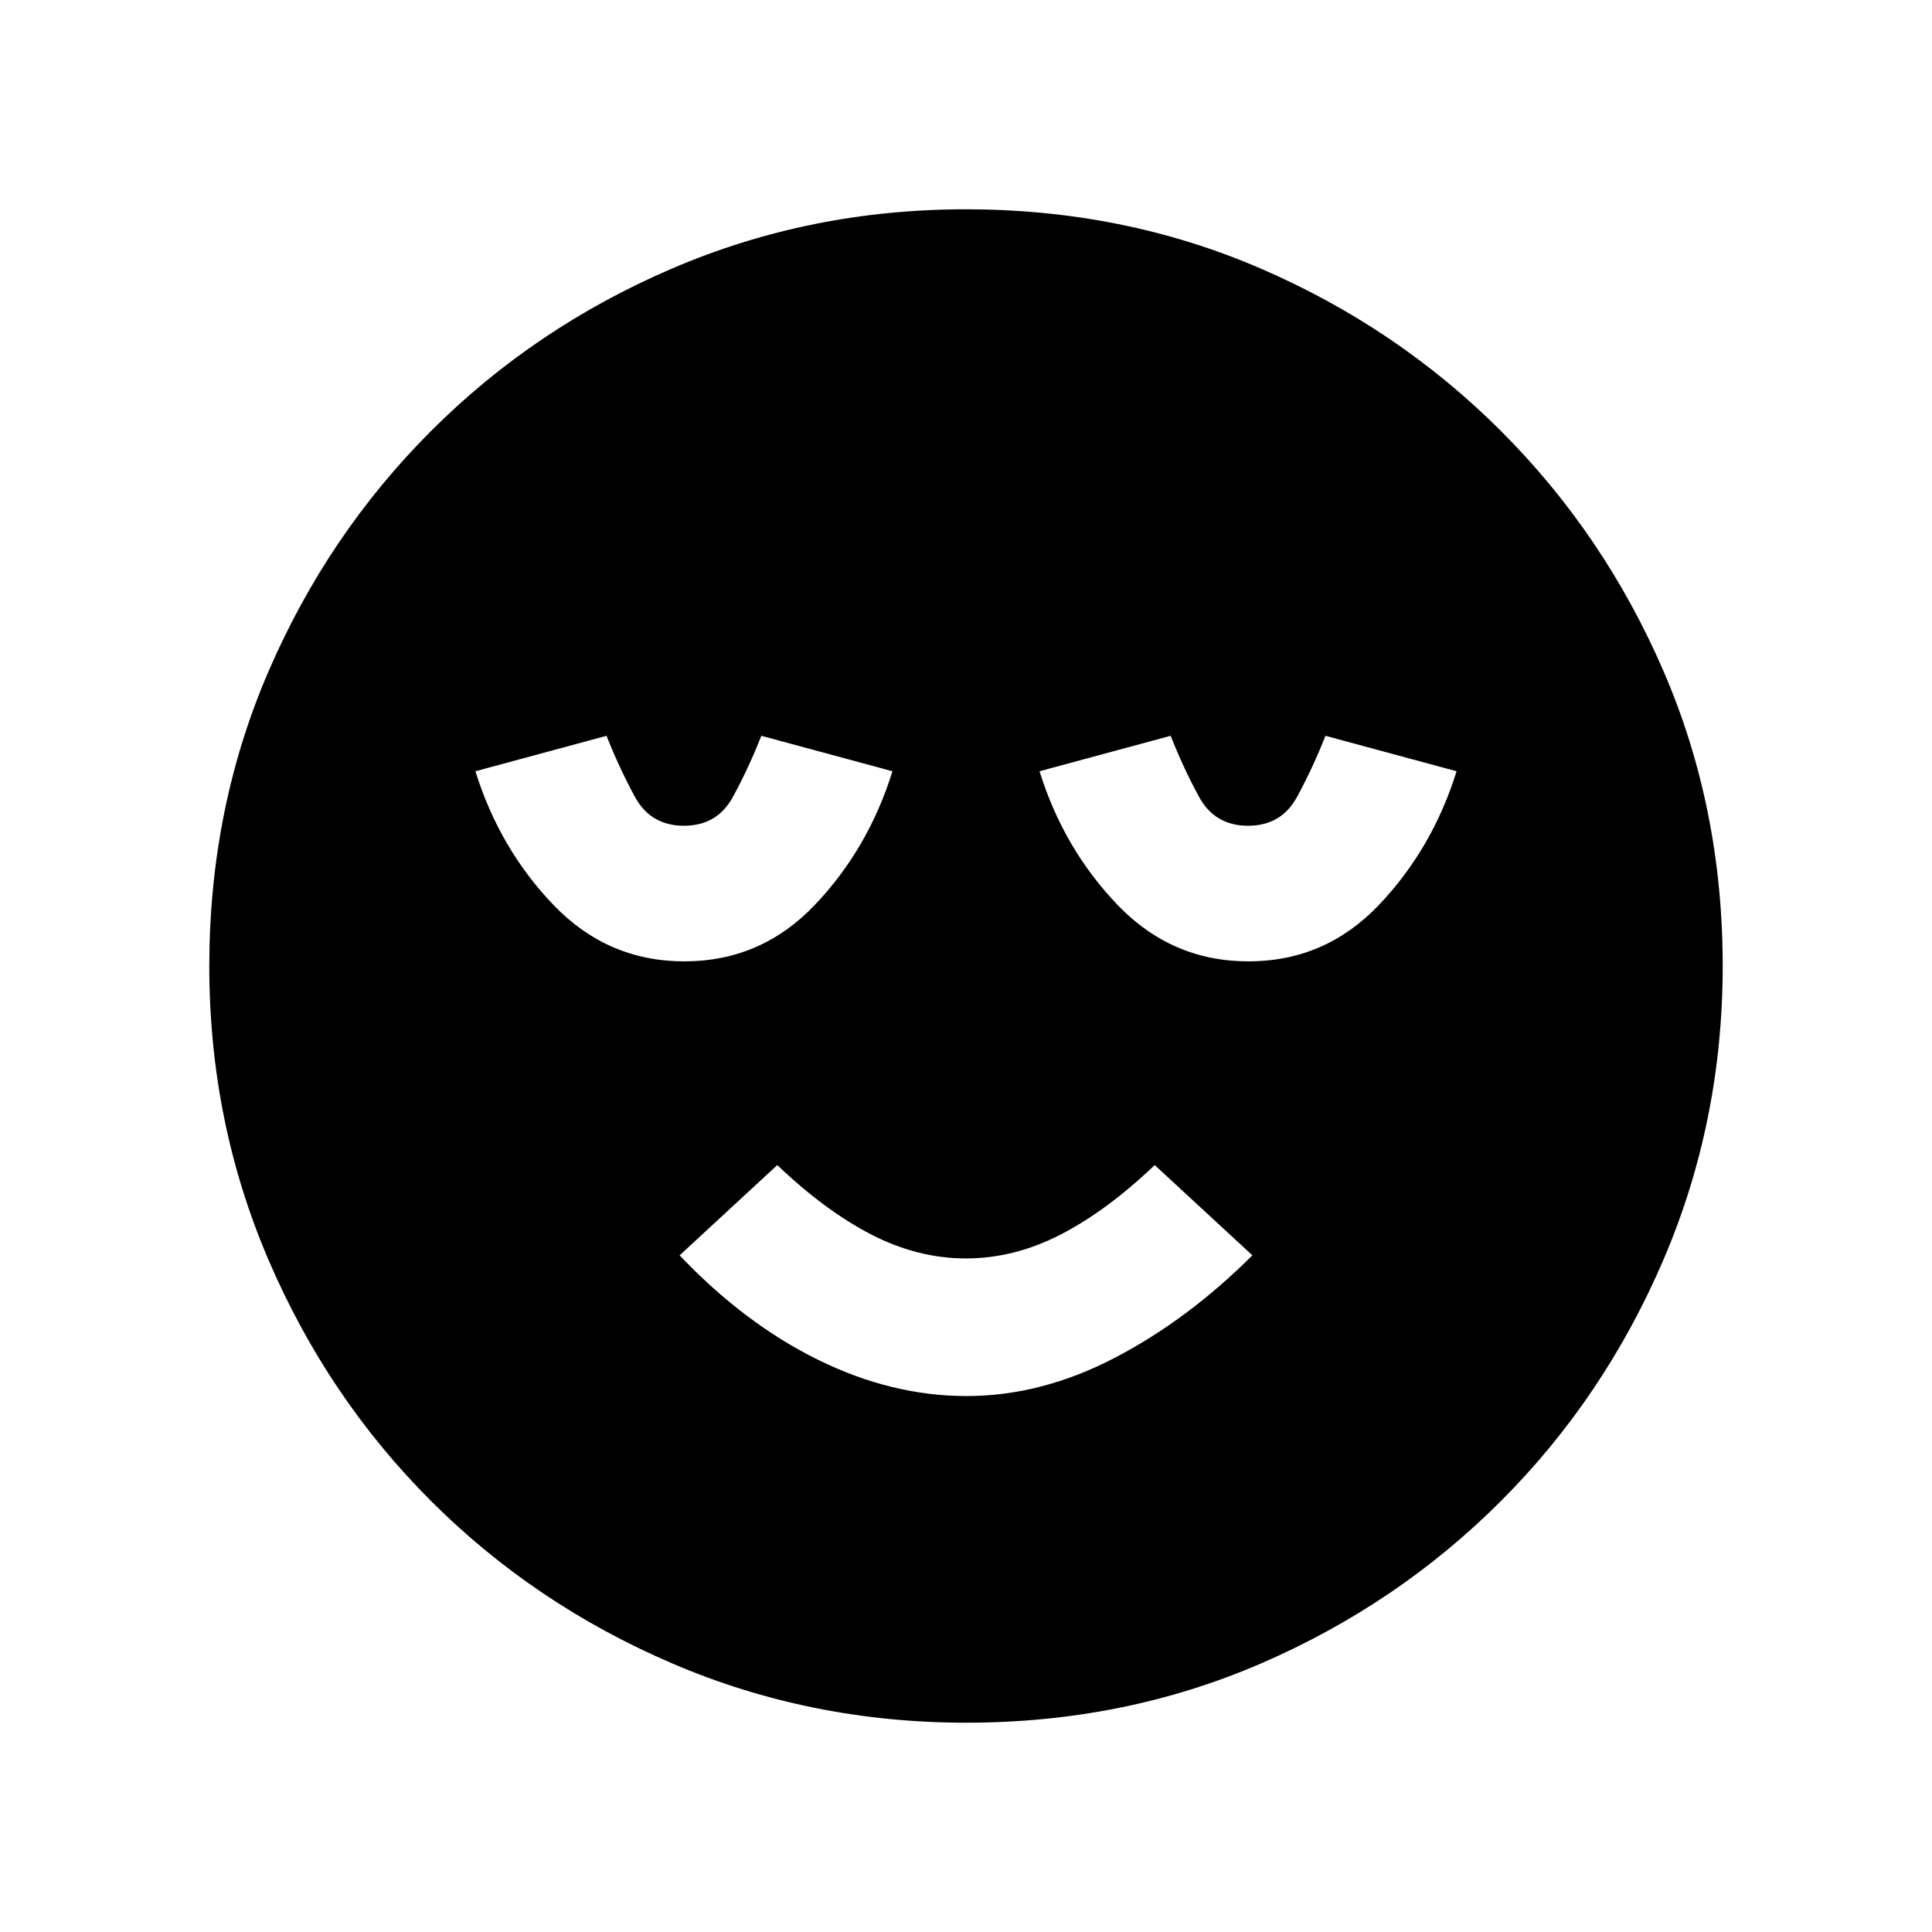 <svg xmlns="http://www.w3.org/2000/svg" height="20" viewBox="0 96 960 960" width="20"><path d="M480.217 789.692q37.168 0 73.552-18.923 36.385-18.923 68.539-51l-48.539-44.846Q550 697.615 526.98 709.461q-23.019 11.847-47 11.847-23.98 0-46.98-11.847-23-11.846-46.769-34.538l-48.539 44.846q32.154 33.846 68.756 51.885 36.601 18.038 73.769 18.038ZM480.134 952q-77.313 0-145.89-29.359-68.577-29.36-120.025-80.762-51.447-51.402-80.833-119.917Q104 653.446 104 576.134q0-78.313 29.359-146.39 29.36-68.077 80.762-119.525 51.402-51.447 119.917-80.833Q402.554 200 479.866 200q78.313 0 146.39 29.359 68.077 29.36 119.525 80.762 51.447 51.402 80.833 119.417Q856 497.554 856 575.866q0 77.313-29.359 145.89-29.36 68.577-80.762 120.025-51.402 51.447-119.417 80.833Q558.446 952 480.134 952ZM340.046 573.692q38.108 0 64.762-27.961 26.654-27.962 38.654-66.5l-65.154-17.616q-6.308 16-14.116 30.346-7.807 14.347-24.346 14.347-16.538 0-24.346-14.347-7.808-14.346-14.115-30.346l-65.154 17.616q12 38.538 38.854 66.5 26.853 27.961 64.961 27.961Zm280.308 0q38.108 0 64.761-27.961 26.654-27.962 38.654-66.5l-65.154-17.616q-6.307 16-14.115 30.346-7.808 14.347-24.346 14.347-16.539 0-24.346-14.347-7.808-14.346-14.116-30.346l-65.154 17.616q12 38.538 38.854 66.5 26.854 27.961 64.962 27.961Z"/></svg>